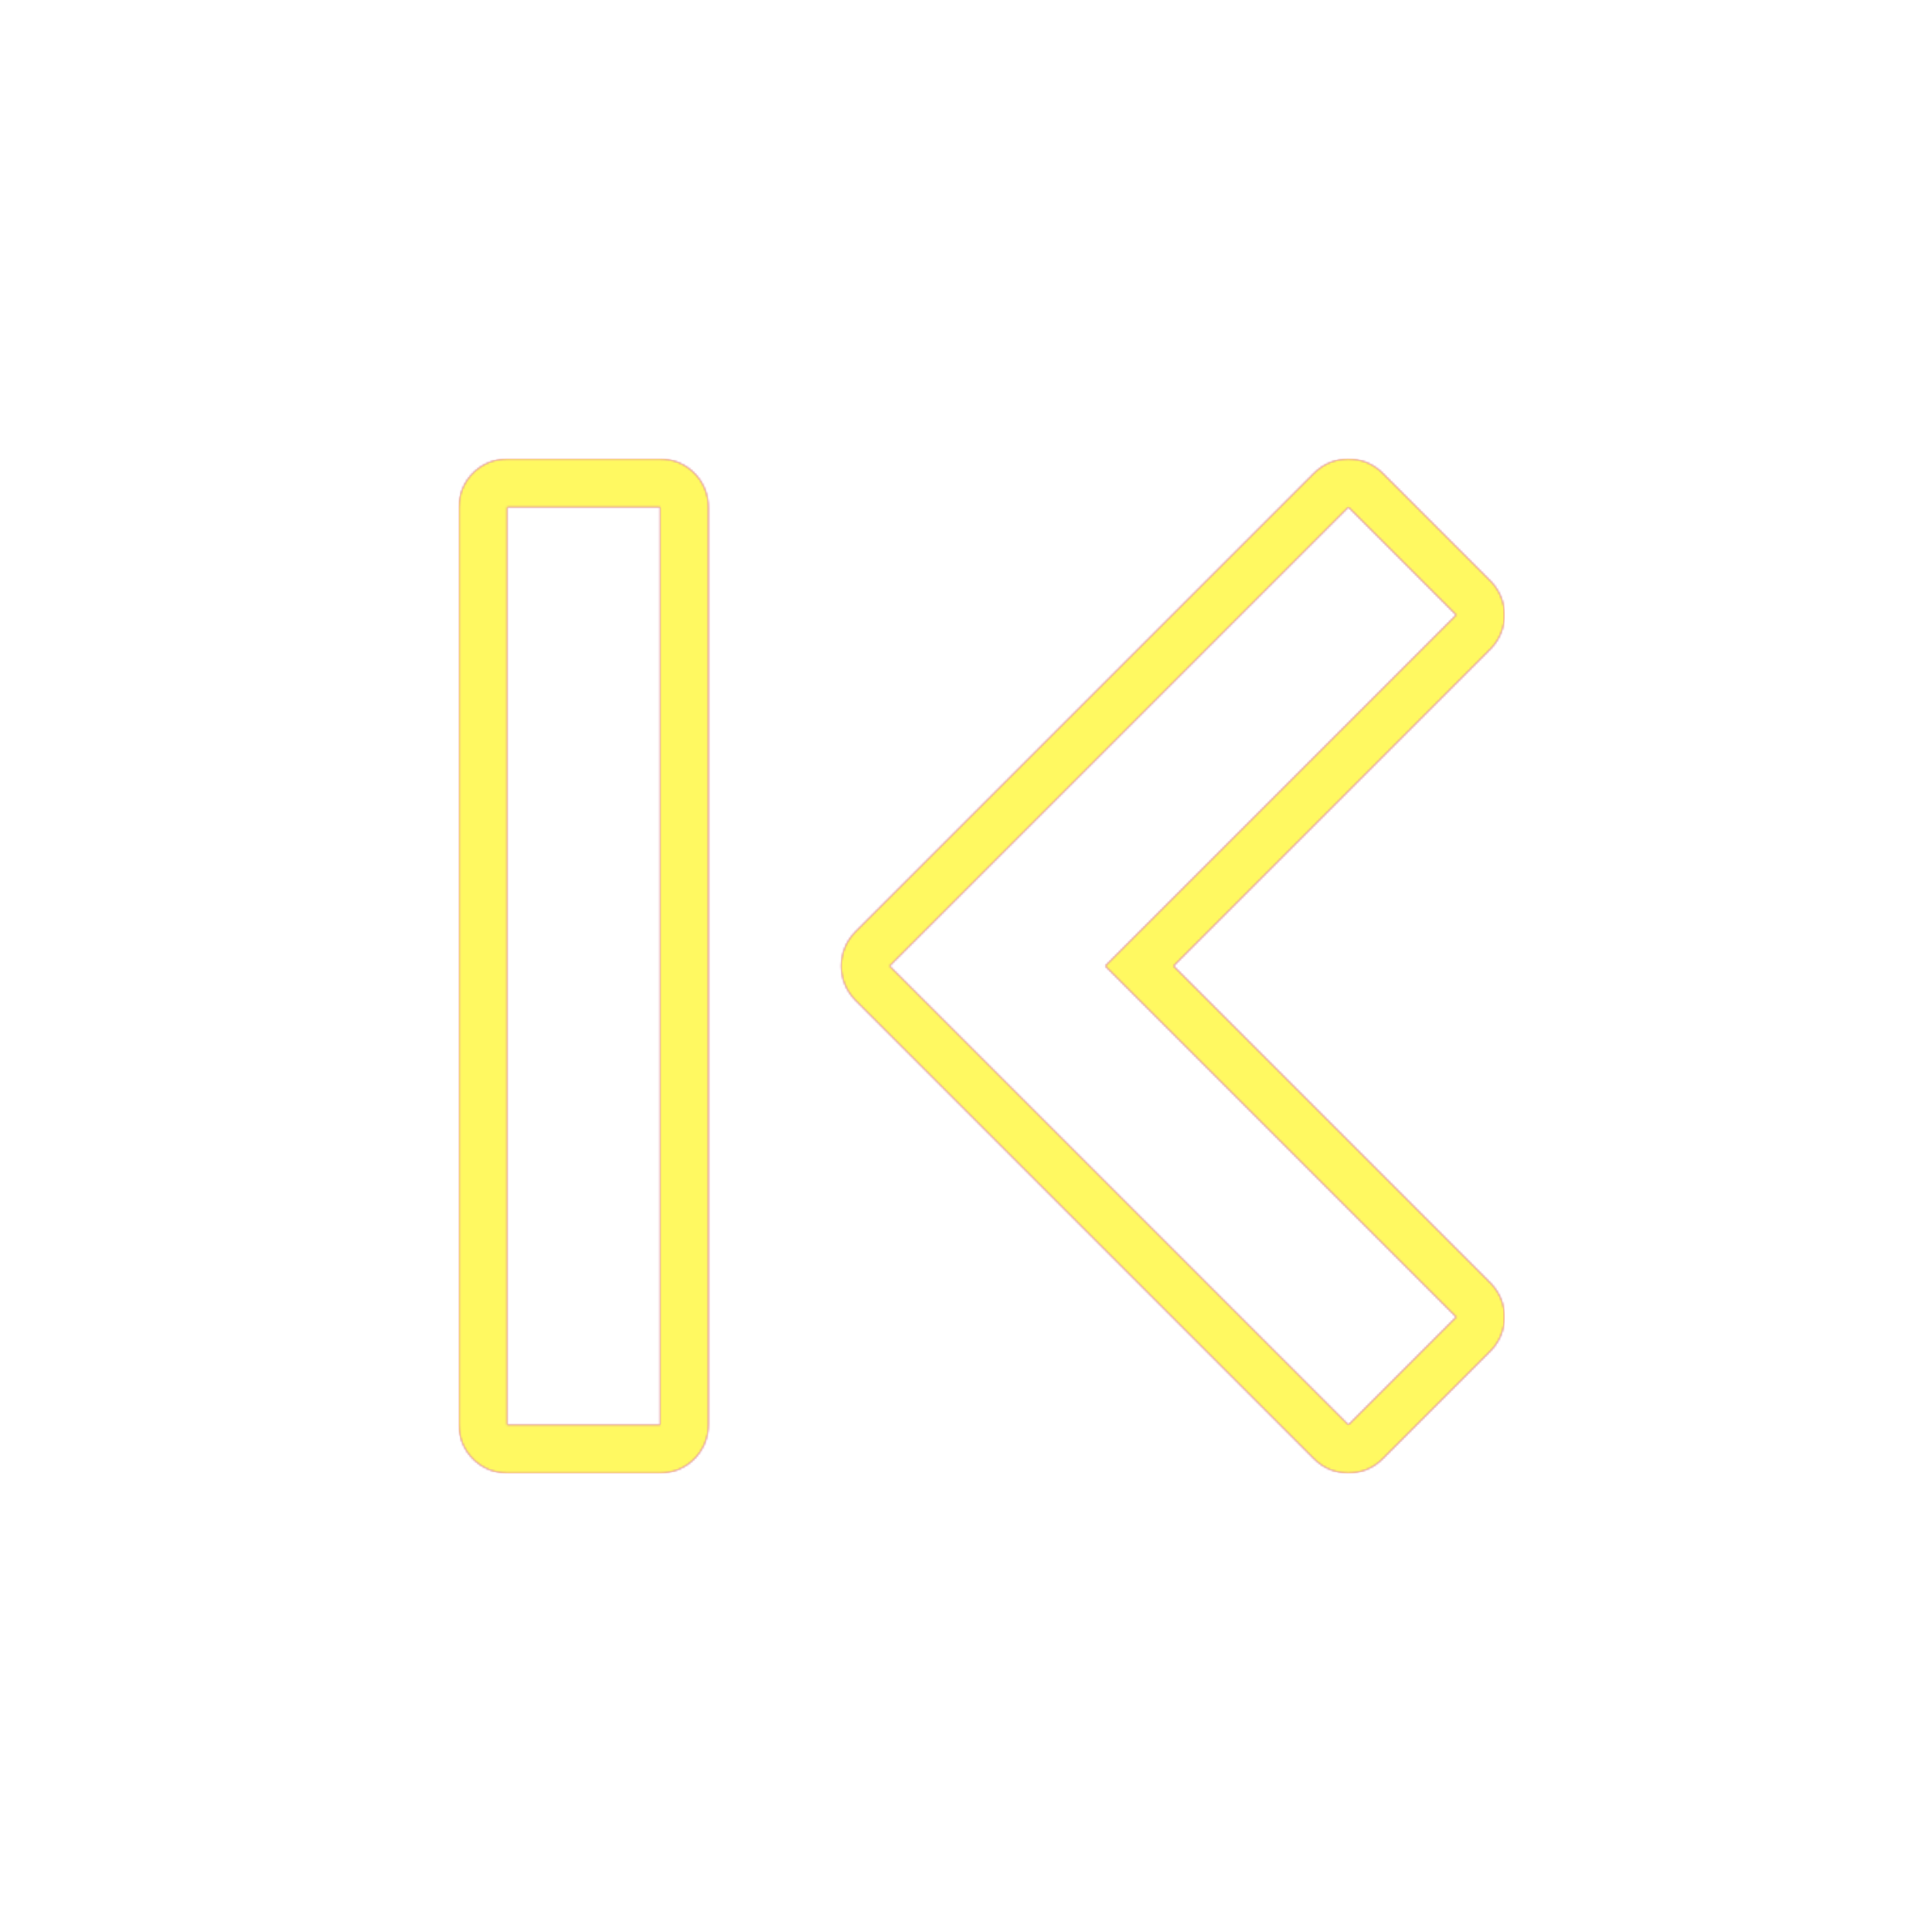 <svg version="1.1" xmlns="http://www.w3.org/2000/svg" xmlns:xlink="http://www.w3.org/1999/xlink" viewBox="0,0,1024,1024">
	<!-- Color names: teamapps-color-1, teamapps-color-2, teamapps-color-3 -->
	<desc>first_page icon - Licensed under Apache License v2.0 (http://www.apache.org/licenses/LICENSE-2.0) - Created with Iconfu.com - Derivative work of Material icons (Copyright Google Inc.)</desc>
	<defs>
		<linearGradient x1="0" y1="1024" x2="1024" y2="0" id="color-feo7sCLC" gradientUnits="userSpaceOnUse">
			<stop offset="0.2" stop-color="#000000"/>
			<stop offset="0.8" stop-color="#ffffff"/>
		</linearGradient>
		<radialGradient cx="0" cy="0" r="1448.15" id="color-OMNQyPxW" gradientUnits="userSpaceOnUse">
			<stop offset="0.08" stop-color="#ffffff"/>
			<stop offset="1" stop-color="#000000"/>
		</radialGradient>
		<filter id="filter-4YDLjlKk" color-interpolation-filters="sRGB">
			<feOffset/>
		</filter>
		<mask id="mask-k2CCLL49">
			<path d="M696.56,773.3l-243.2,-243.2c-10,-10 -10,-26.21 0,-36.2l243.2,-243.2c10,-10 26.21,-10 36.2,0l57.15,57.15c10,10 10,26.21 0,36.2l-167.95,167.95l167.95,167.95c10,10 10,26.21 0,36.2l-57.15,57.15c-10,10 -26.21,10 -36.2,0zM268.8,243.2h81.06c14.14,0 25.6,11.46 25.6,25.6v486.4c0,14.14 -11.46,25.6 -25.6,25.6h-81.06c-14.14,0 -25.6,-11.46 -25.6,-25.6v-486.4c0,-14.14 11.46,-25.6 25.6,-25.6zM771.82,698.05l-186.05,-186.05l186.05,-186.05l-57.15,-57.15l-243.2,243.2l243.2,243.2zM268.8,755.2h81.06v-486.4h-81.06z" fill="#ffffff"/>
		</mask>
		<mask id="mask-n6SQCwXQ">
			<rect fill="url(#color-feo7sCLC)" x="243.2" y="243.2" width="554.22" height="537.6"/>
		</mask>
		<mask id="mask-Op0sm6OT">
			<path d="M696.56,773.3l-243.2,-243.2c-10,-10 -10,-26.21 0,-36.2l243.2,-243.2c10,-10 26.21,-10 36.2,0l57.15,57.15c10,10 10,26.21 0,36.2l-167.95,167.95l167.95,167.95c10,10 10,26.21 0,36.2l-57.15,57.15c-10,10 -26.21,10 -36.2,0zM268.8,243.2h81.06c14.14,0 25.6,11.46 25.6,25.6v486.4c0,14.14 -11.46,25.6 -25.6,25.6h-81.06c-14.14,0 -25.6,-11.46 -25.6,-25.6v-486.4c0,-14.14 11.46,-25.6 25.6,-25.6zM771.82,698.05l-186.05,-186.05l186.05,-186.05l-57.15,-57.15l-243.2,243.2l243.2,243.2zM268.8,755.2h81.06v-486.4h-81.06z" fill="url(#color-OMNQyPxW)"/>
		</mask>
	</defs>
	<g fill="none" fill-rule="nonzero" style="mix-blend-mode: normal">
		<g mask="url(#mask-k2CCLL49)">
			<g color="#ff0000" class="teamapps-color-2">
				<rect x="243.2" y="243.2" width="554.22" height="537.6" fill="currentColor"/>
			</g>
			<g color="#bc13e0" class="teamapps-color-3" mask="url(#mask-n6SQCwXQ)">
				<rect x="243.2" y="243.2" width="554.22" height="537.6" fill="currentColor"/>
			</g>
		</g>
		<g filter="url(#filter-4YDLjlKk)" mask="url(#mask-Op0sm6OT)">
			<g color="#fff961" class="teamapps-color-1">
				<rect x="243.2" y="243.2" width="554.22" height="537.6" fill="currentColor"/>
			</g>
		</g>
	</g>
</svg>